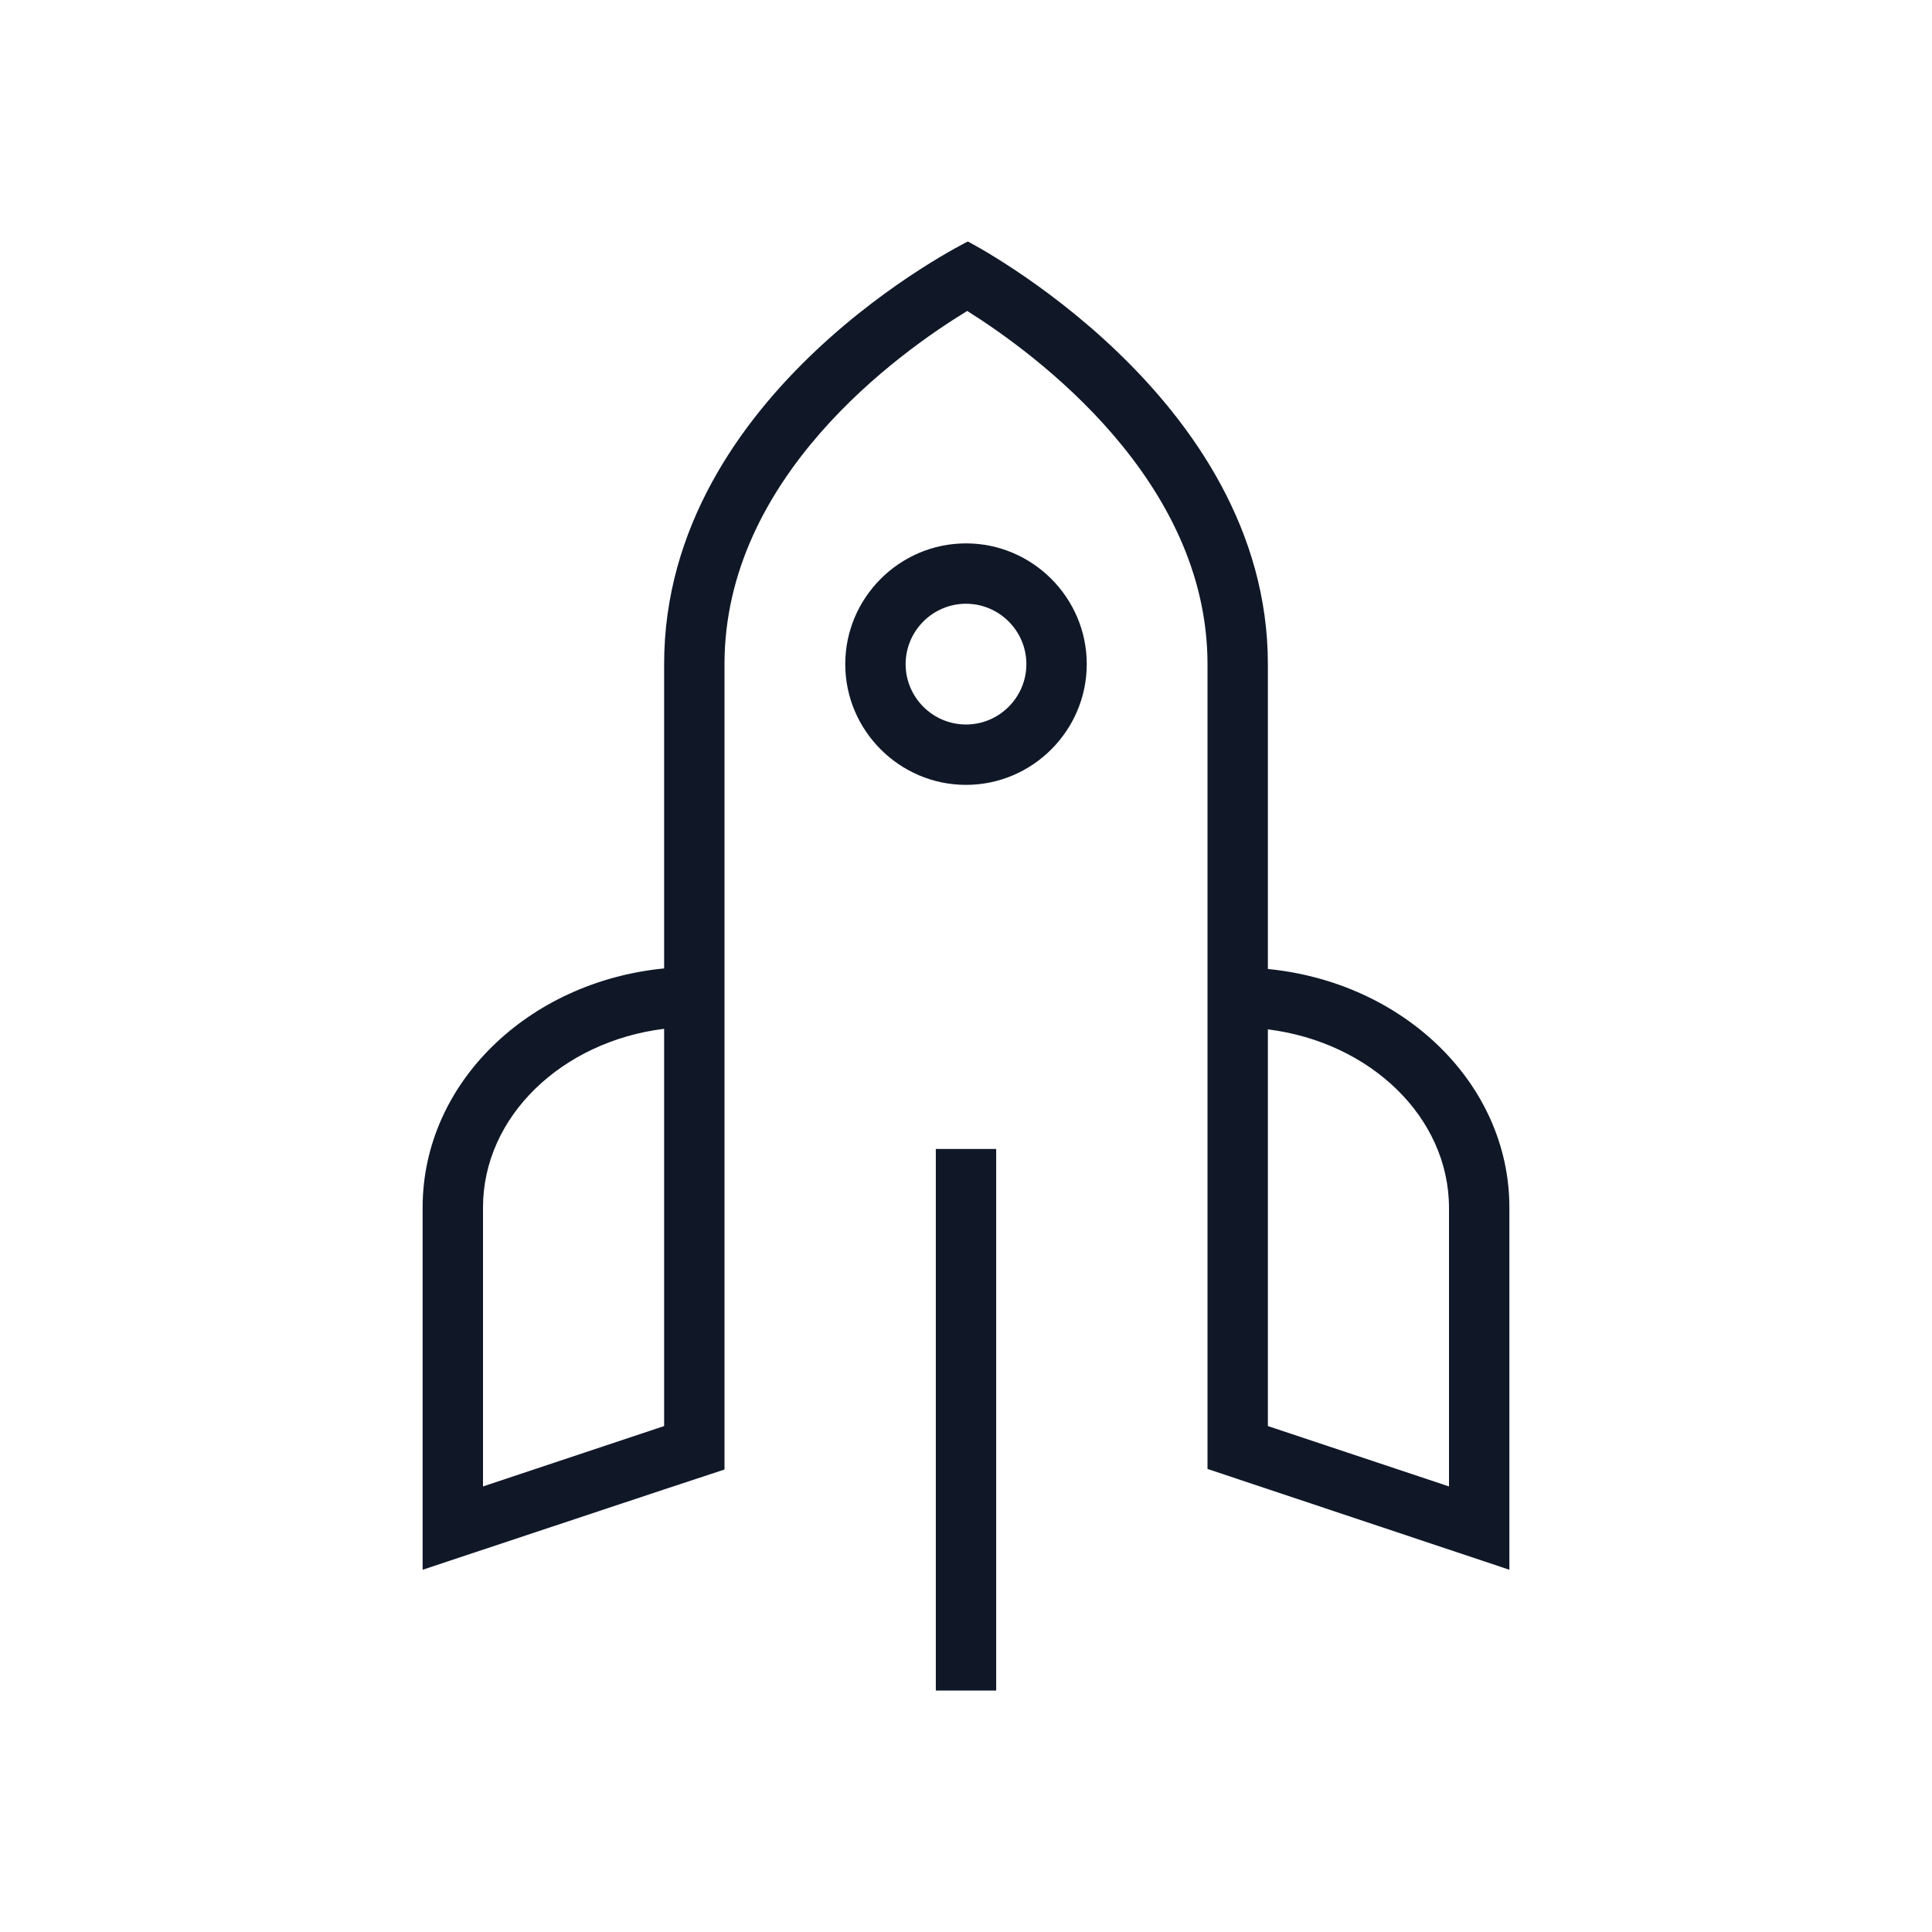<?xml version="1.0" encoding="UTF-8"?>
<svg width="40px" height="40px" viewBox="0 0 40 40" version="1.1" xmlns="http://www.w3.org/2000/svg" xmlns:xlink="http://www.w3.org/1999/xlink">
    <!-- Generator: Sketch 57.1 (83088) - https://sketch.com -->
    <title>029-B40px</title>
    <desc>Created with Sketch.</desc>
    <g id="029-B40px" stroke="none" stroke-width="1" fill="none" fill-rule="evenodd">
        <g>
            <path d="M20,12.5 C20.688,12.5 21.25,13.062 21.25,13.75 C21.25,14.438 20.688,15 20,15 C19.312,15 18.75,14.438 18.75,13.75 C18.75,13.062 19.312,12.5 20,12.5 L20,12.5 Z M20,11.25 C18.625,11.25 17.5,12.375 17.5,13.75 C17.5,15.125 18.625,16.25 20,16.25 C21.375,16.25 22.5,15.125 22.5,13.75 C22.5,12.375 21.375,11.25 20,11.25 L20,11.25 Z" id="Shape" fill="#101828" fill-rule="nonzero"></path>
            <path d="M26.25,20.062 L26.25,13.75 C26.25,8.2 20.038,5 20.038,5 C20.038,5 13.75,8.1 13.75,13.75 C13.75,15.338 13.75,17.613 13.75,20.05 C10.938,20.325 8.75,22.425 8.75,25 L8.75,32.5 L13.75,30.837 L13.75,30.837 L15,30.425 L15,29.113 L15,21.25 L15,20 L15,17.5 L15,13.75 C15,9.875 18.613,7.3 20.025,6.438 C21.438,7.325 25,9.938 25,13.75 L25,17.5 L25,20 L25,21.25 L25,29.1 L25,30.413 L31.25,32.5 L31.25,25 C31.25,22.438 29.062,20.337 26.25,20.062 Z M13.75,29.525 L10,30.775 L10,25 C10,23.113 11.637,21.562 13.75,21.3 C13.75,24.188 13.75,27.188 13.75,29.525 Z M30,30.775 L26.25,29.525 L26.25,21.312 C28.363,21.575 30,23.125 30,25.012 L30,30.775 Z" id="Shape" fill="#101828" fill-rule="nonzero"></path>
            <rect id="Rectangle" fill="#101828" fill-rule="nonzero" x="19.375" y="23.788" width="1.25" height="11.213"></rect>
            <rect id="Rectangle" x="0" y="0" width="40" height="40"></rect>
        </g>
    </g>
</svg>